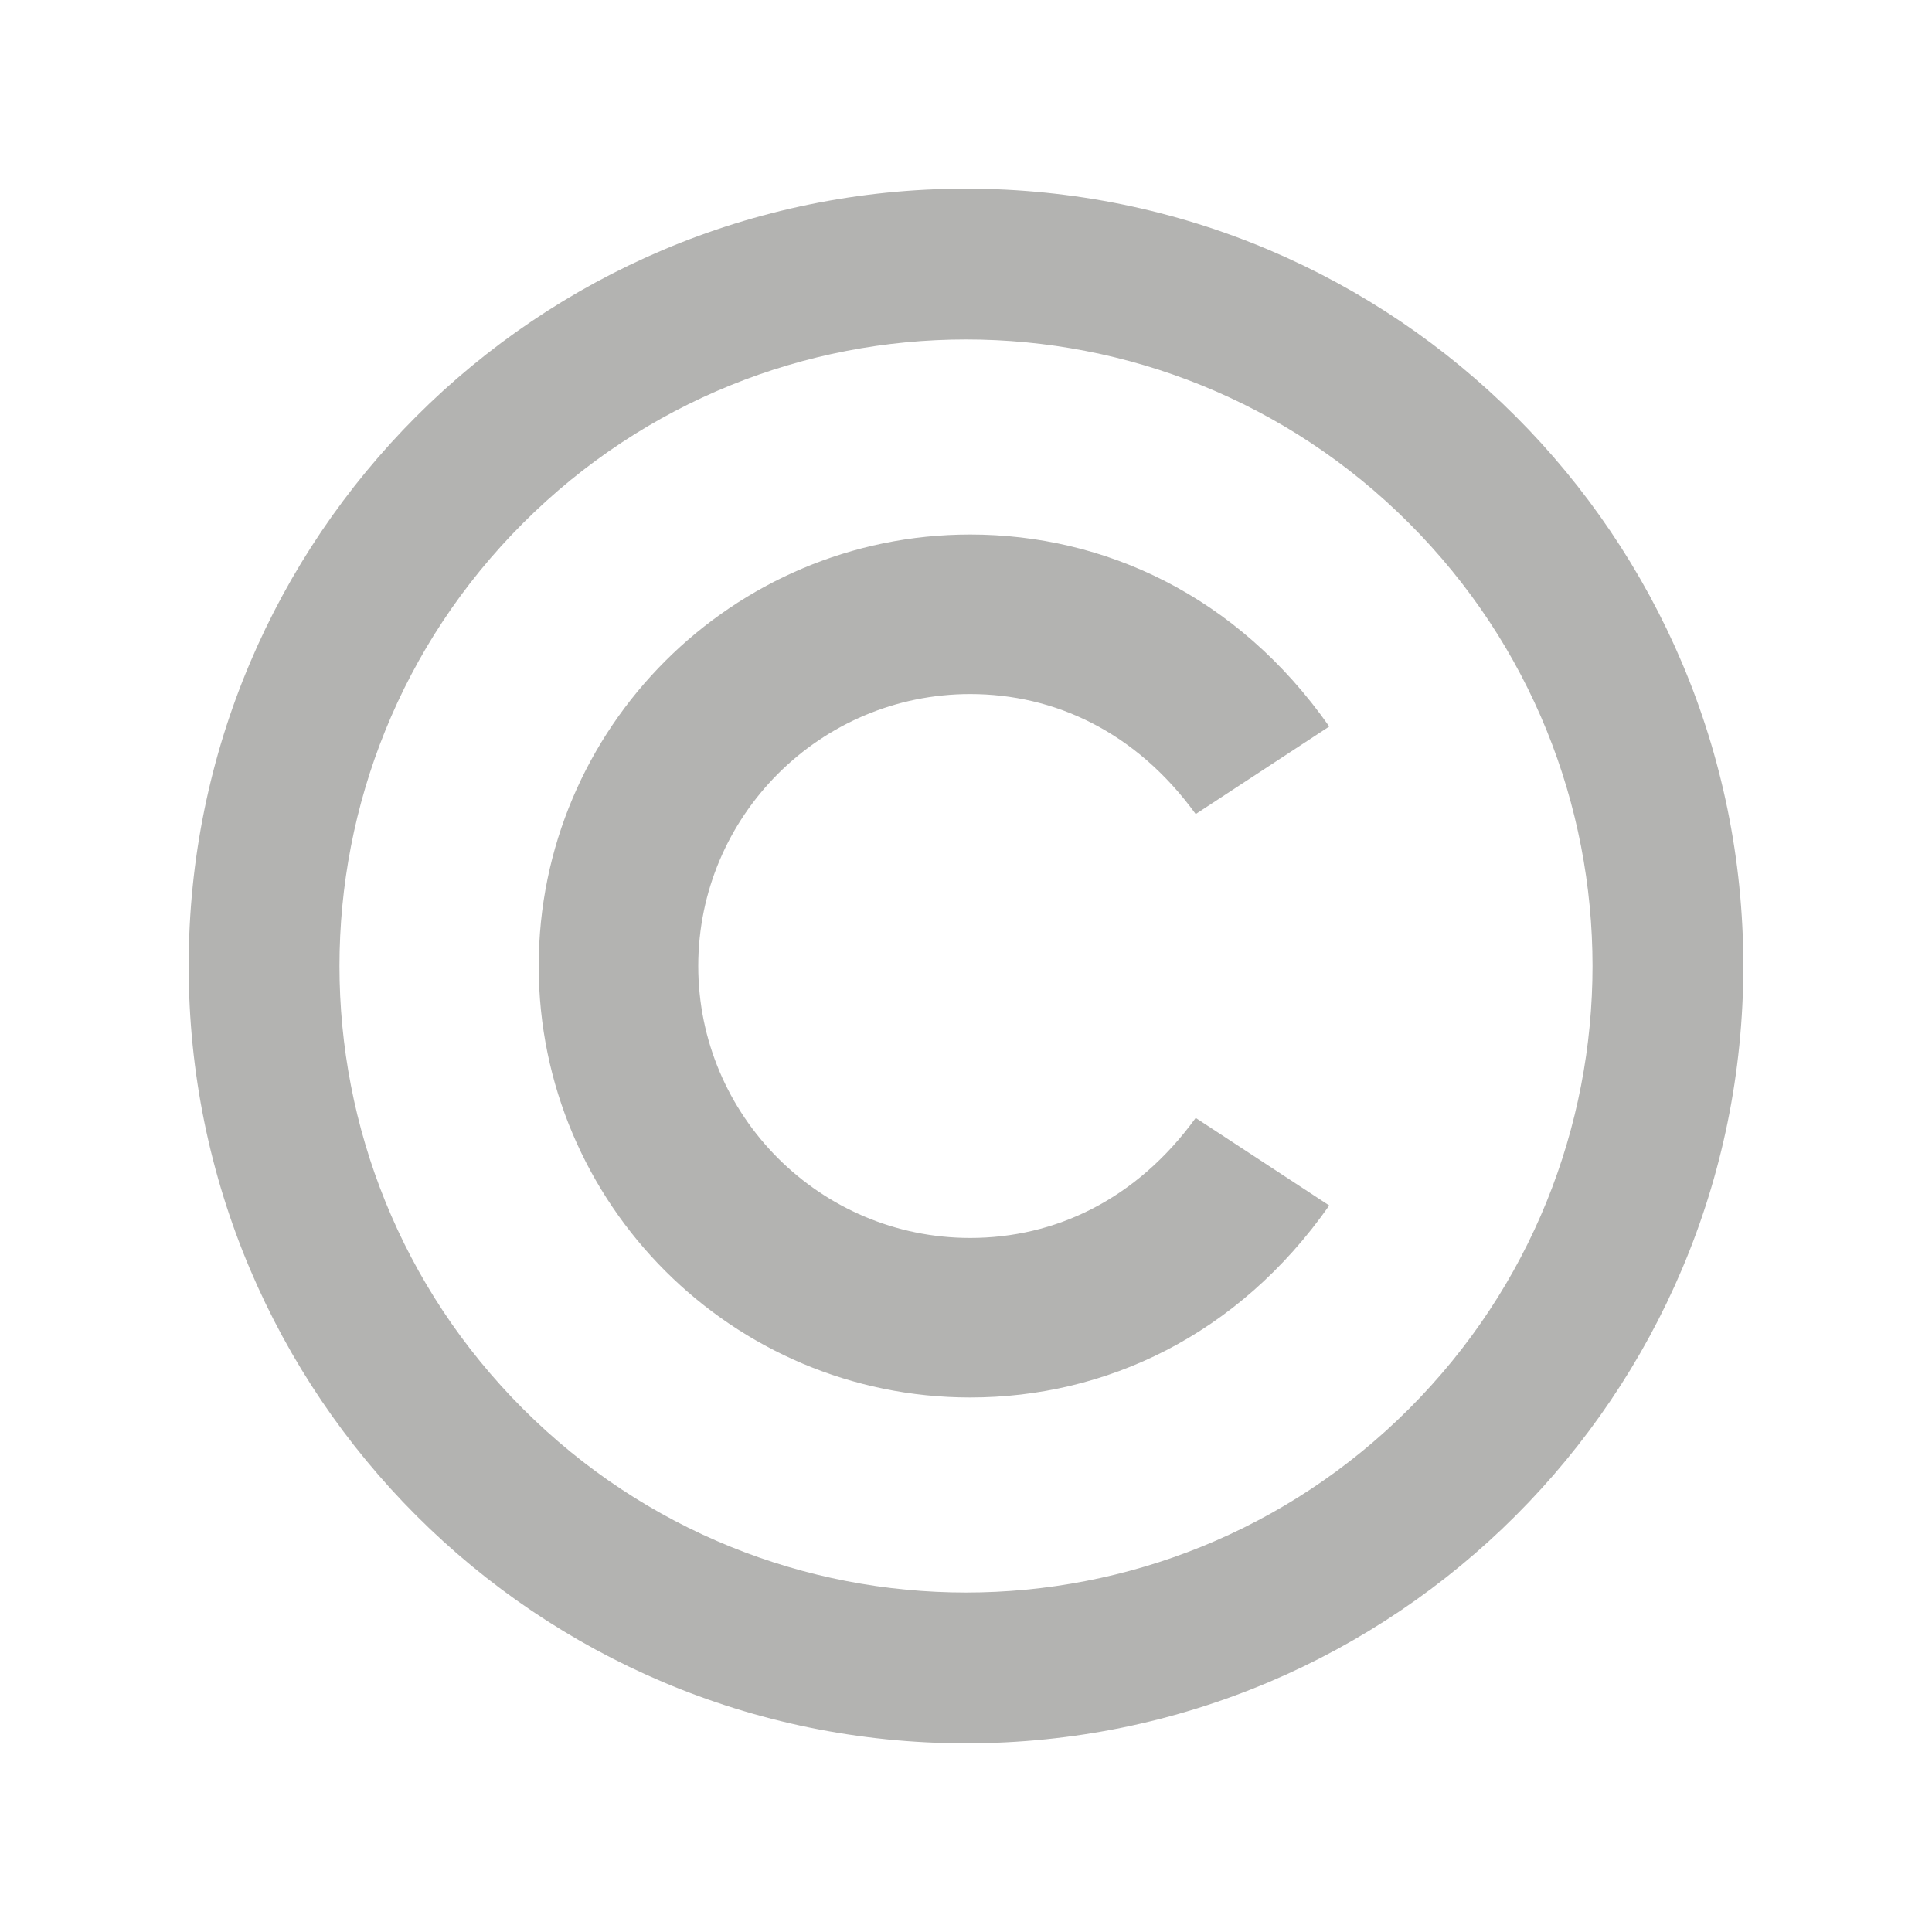 <?xml version="1.0" encoding="utf-8"?>

<!-- License Agreement at http://iconmonstr.com/license/ -->

<!DOCTYPE svg PUBLIC "-//W3C//DTD SVG 1.1//EN" "http://www.w3.org/Graphics/SVG/1.1/DTD/svg11.dtd">
<svg version="1.1" xmlns="http://www.w3.org/2000/svg" xmlns:xlink="http://www.w3.org/1999/xlink" x="0px" y="0px"
	 width="20px" height="20px" viewBox="0 0 512 512" enable-background="new 0 0 512 512" xml:space="preserve">

<style>
svg{
fill: #b3b3b1;
}
</style>

<path id="copyright-icon" d="M373.38,138.62c64.869,64.868,64.882,169.879,0,234.759c-64.872,64.872-169.878,64.882-234.759,0
	c-64.87-64.87-64.882-169.877,0-234.759C203.491,73.75,308.499,73.738,373.38,138.62z M256,50C142.229,50,50,142.229,50,256
	c0,113.77,92.229,206,206,206c113.771,0,206-92.23,206-206C462,142.229,369.771,50,256,50z M257.108,328.064
	c-39.736,0-72.064-32.328-72.064-72.064c0-39.737,32.328-72.065,72.064-72.065c22.326,0,43.936,9.975,59.764,31.802l35.395-23.203
	c-24.405-34.798-59.704-50.881-95.158-50.881c-63.051,0-114.347,51.296-114.347,114.347c0,63.05,51.296,114.345,114.347,114.345
	c35.846,0,70.959-16.378,95.157-50.88l-35.394-23.202C301.122,317.978,279.561,328.064,257.108,328.064z"/>
</svg>
